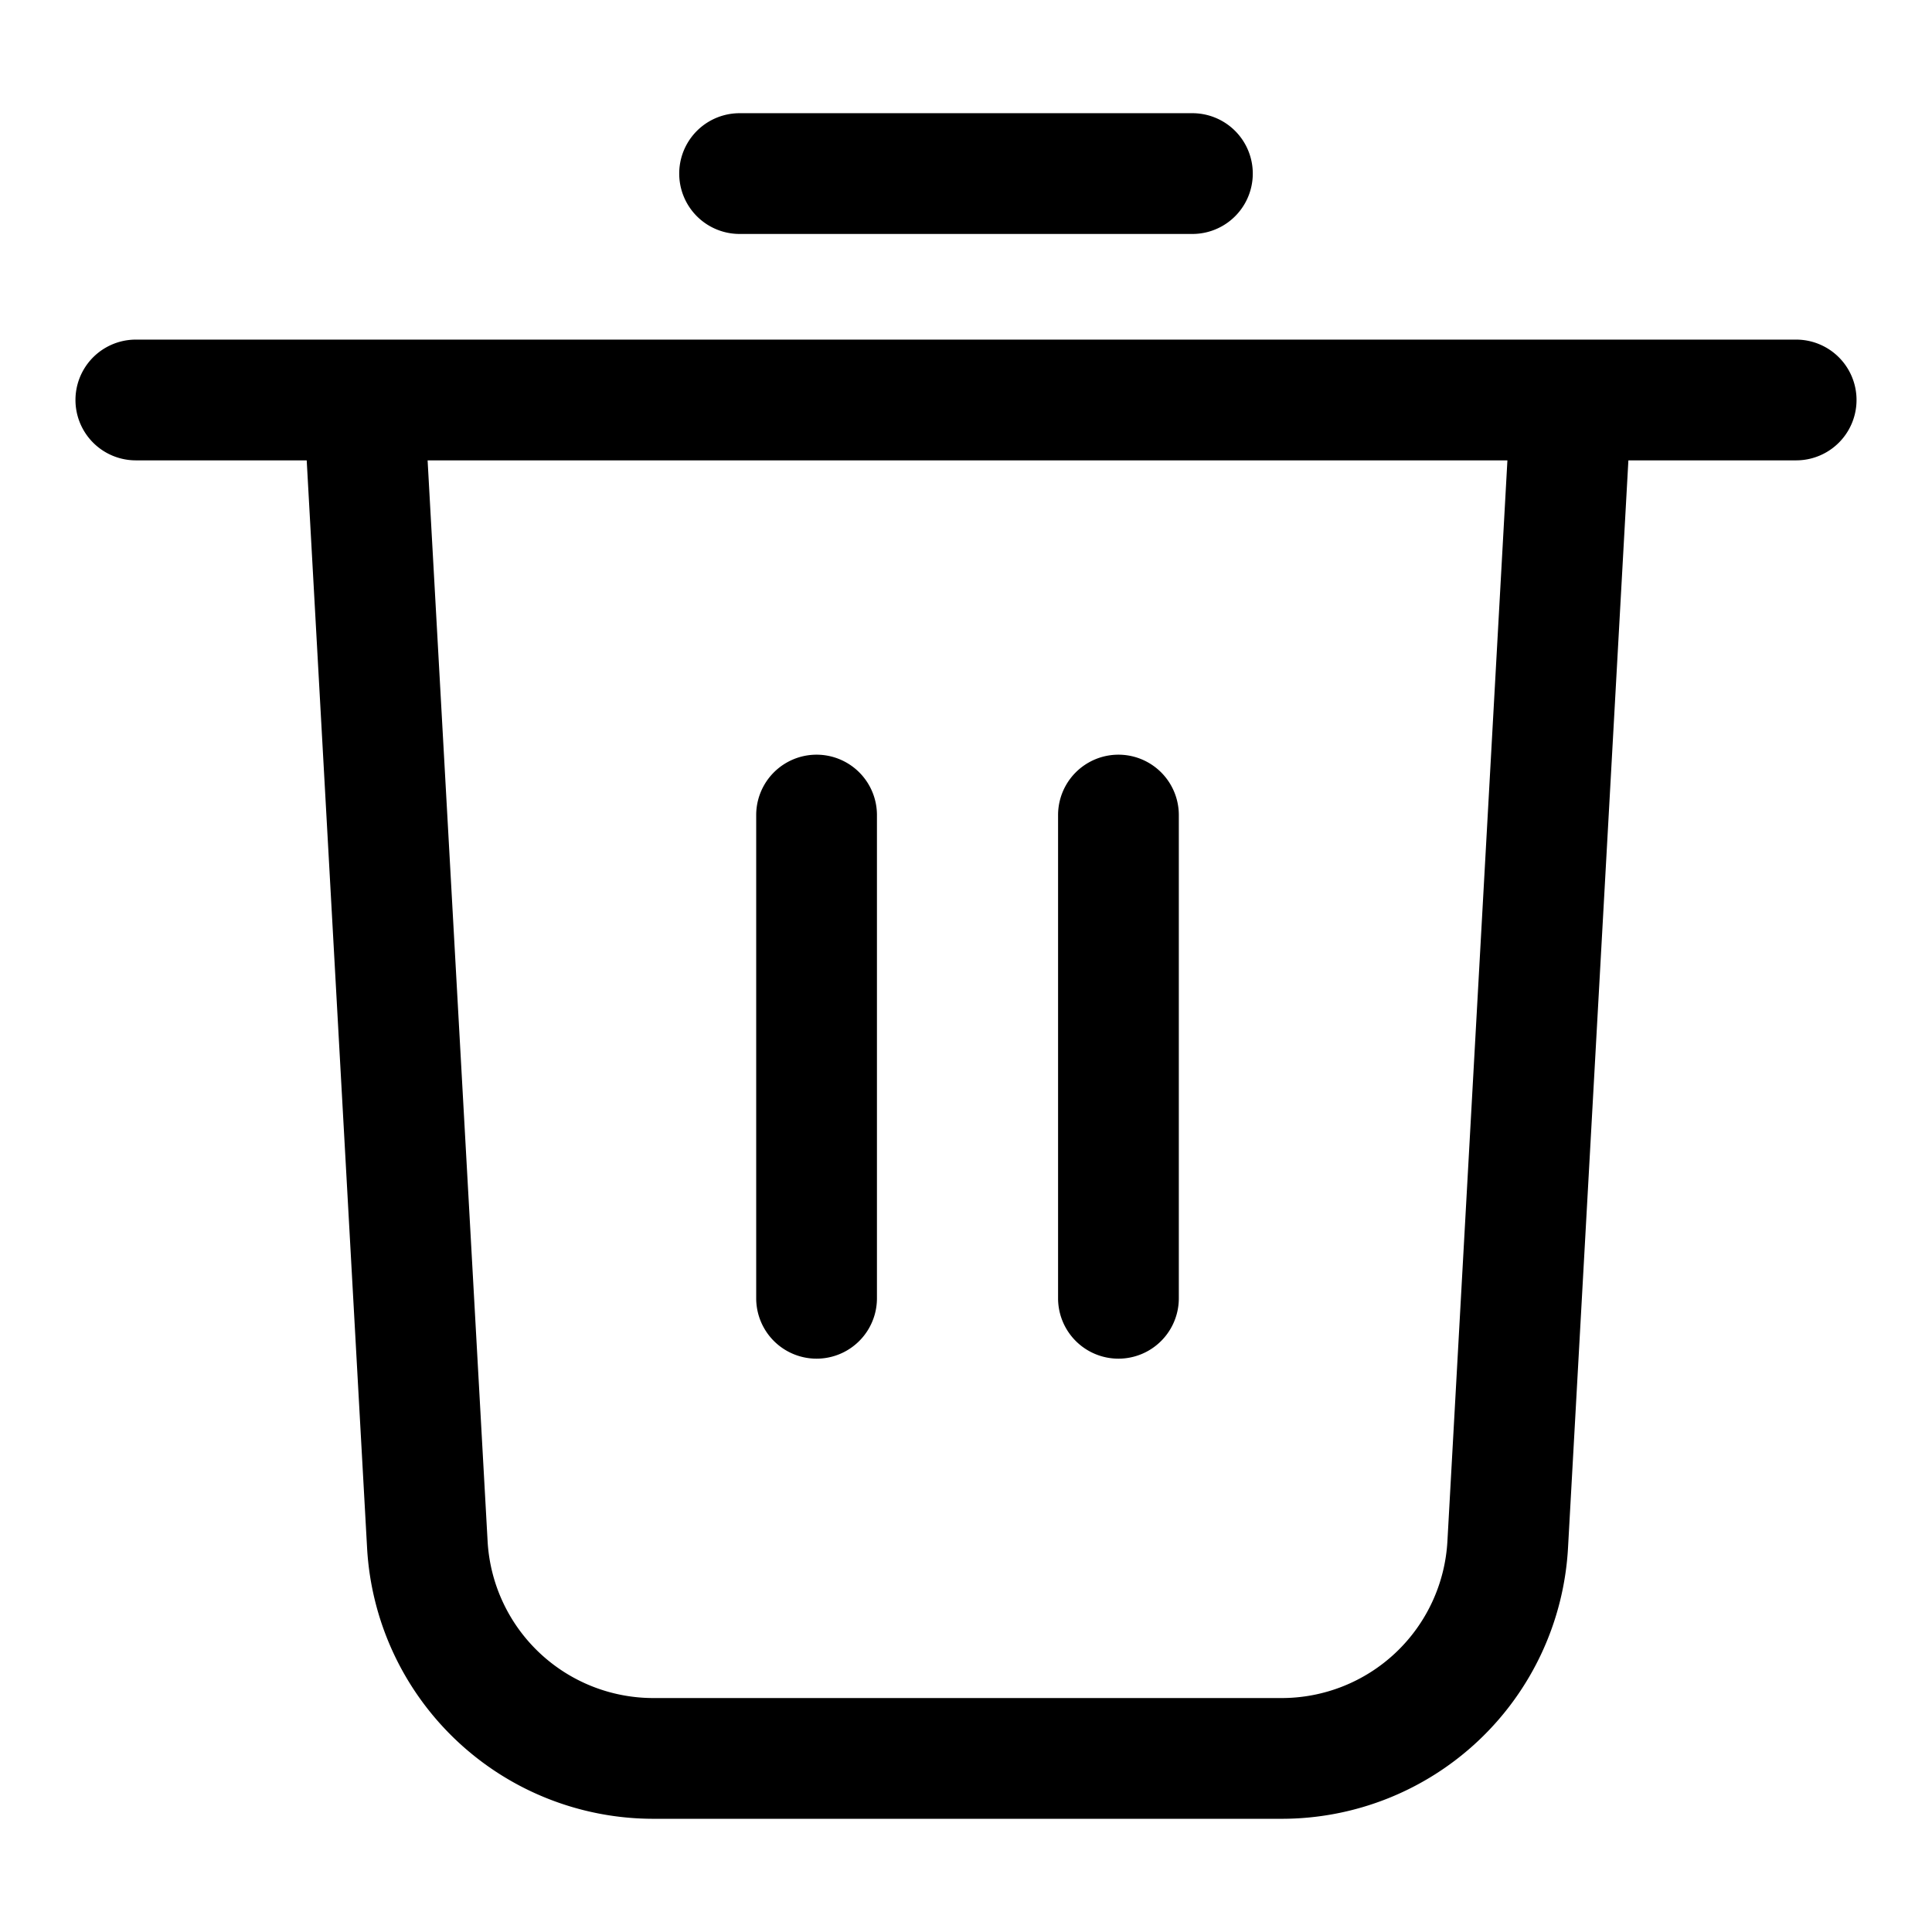 <svg viewBox="0 0 1024 1024" xmlns="http://www.w3.org/2000/svg"><path d="m863.08 244-32 576.4a152 152 0 0 1 -151.8 143.6h-332.96a152 152 0 0 1 -151.76-143.6l-32-576.4h-90.56a32 32 0 1 1 0-64h880a32 32 0 1 1 0 64zm-636.44 0 31.8 572.88a88 88 0 0 0 87.88 83.12h332.96a88 88 0 0 0 87.88-83.12l31.8-572.88zm165.36-120h240a32 32 0 1 0 0-64h-240a32 32 0 1 0 0 64zm8.8 308v256.12a32 32 0 0 0 64 0v-256.12a32 32 0 1 0 -64 0zm160 0v256.12a32 32 0 1 0 64 0v-256.12a32 32 0 1 0 -64 0z"/></svg>